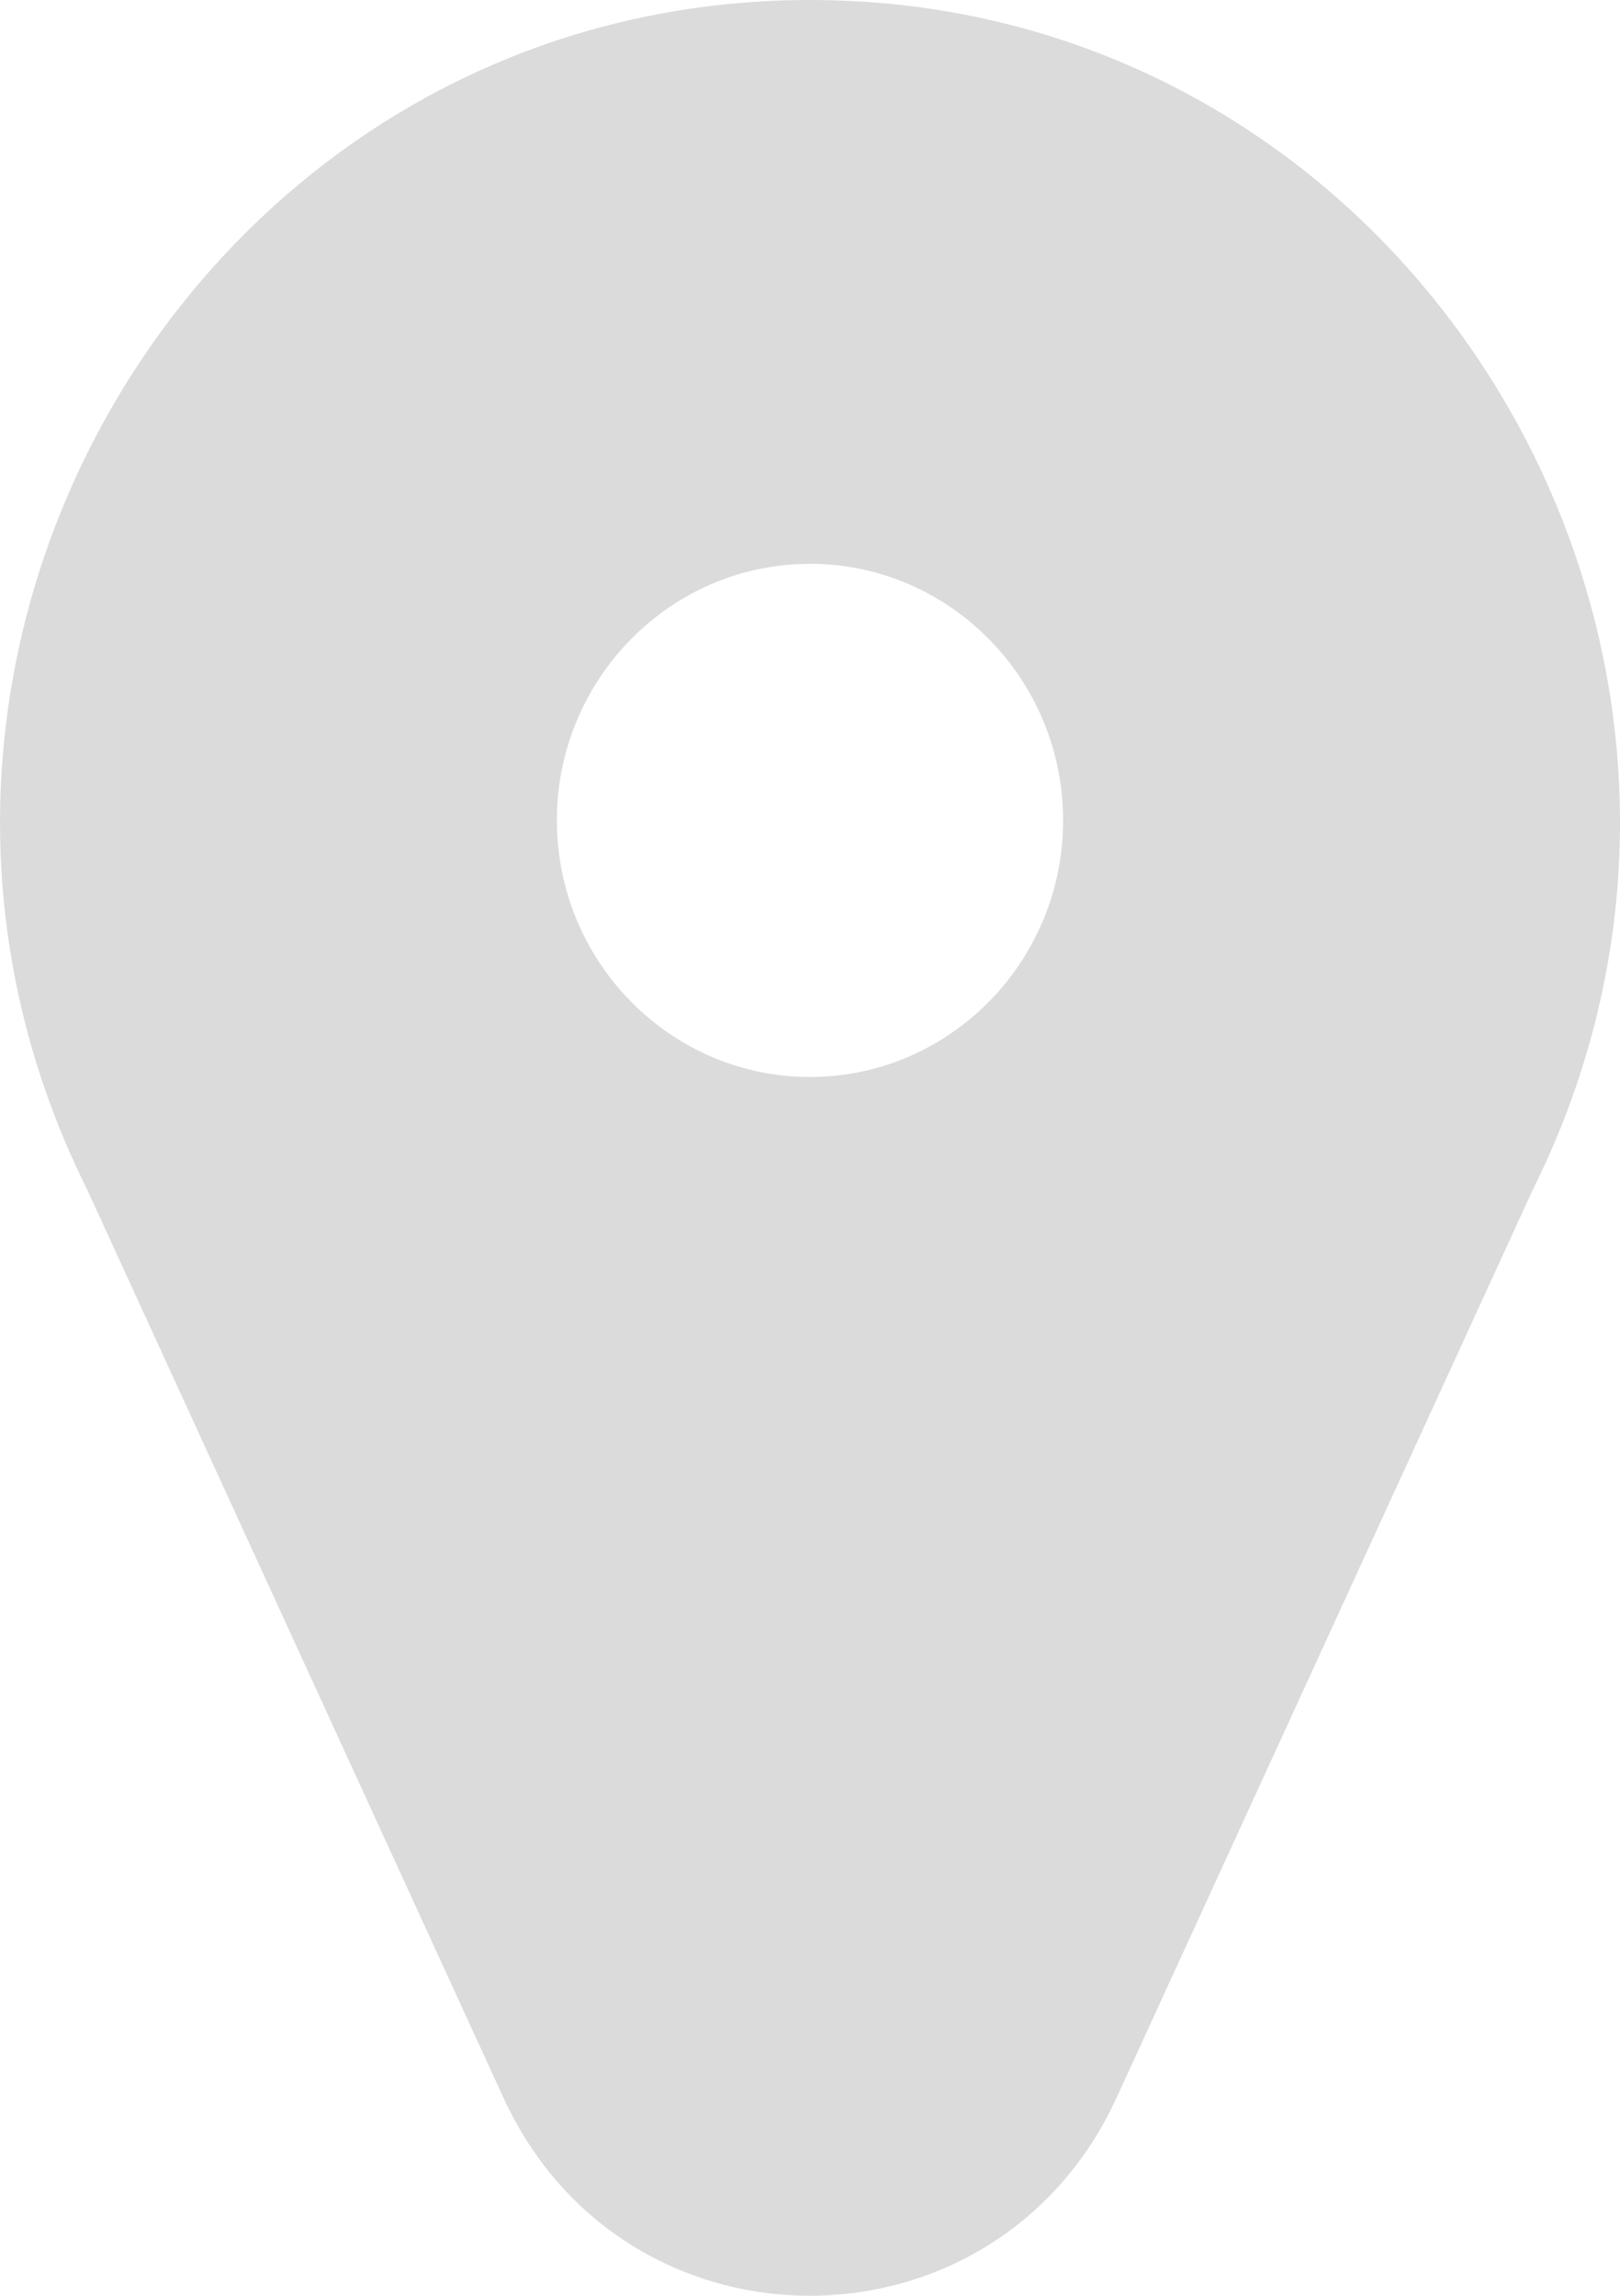 <svg width="12" height="17" viewBox="0 0 12 17" fill="none" xmlns="http://www.w3.org/2000/svg">
<path d="M6 0C1.526 0 -1.356 4.804 0.649 8.816L3.728 15.531C4.626 17.491 7.375 17.488 8.272 15.531L11.351 8.816C13.357 4.803 10.473 0 6 0ZM6 4.175C7.034 4.175 7.875 5.028 7.875 6.075C7.875 7.122 7.034 7.975 6 7.975C4.966 7.975 4.125 7.122 4.125 6.075C4.125 5.028 4.966 4.175 6 4.175Z" fill="#DBDBDB"/>
</svg>
